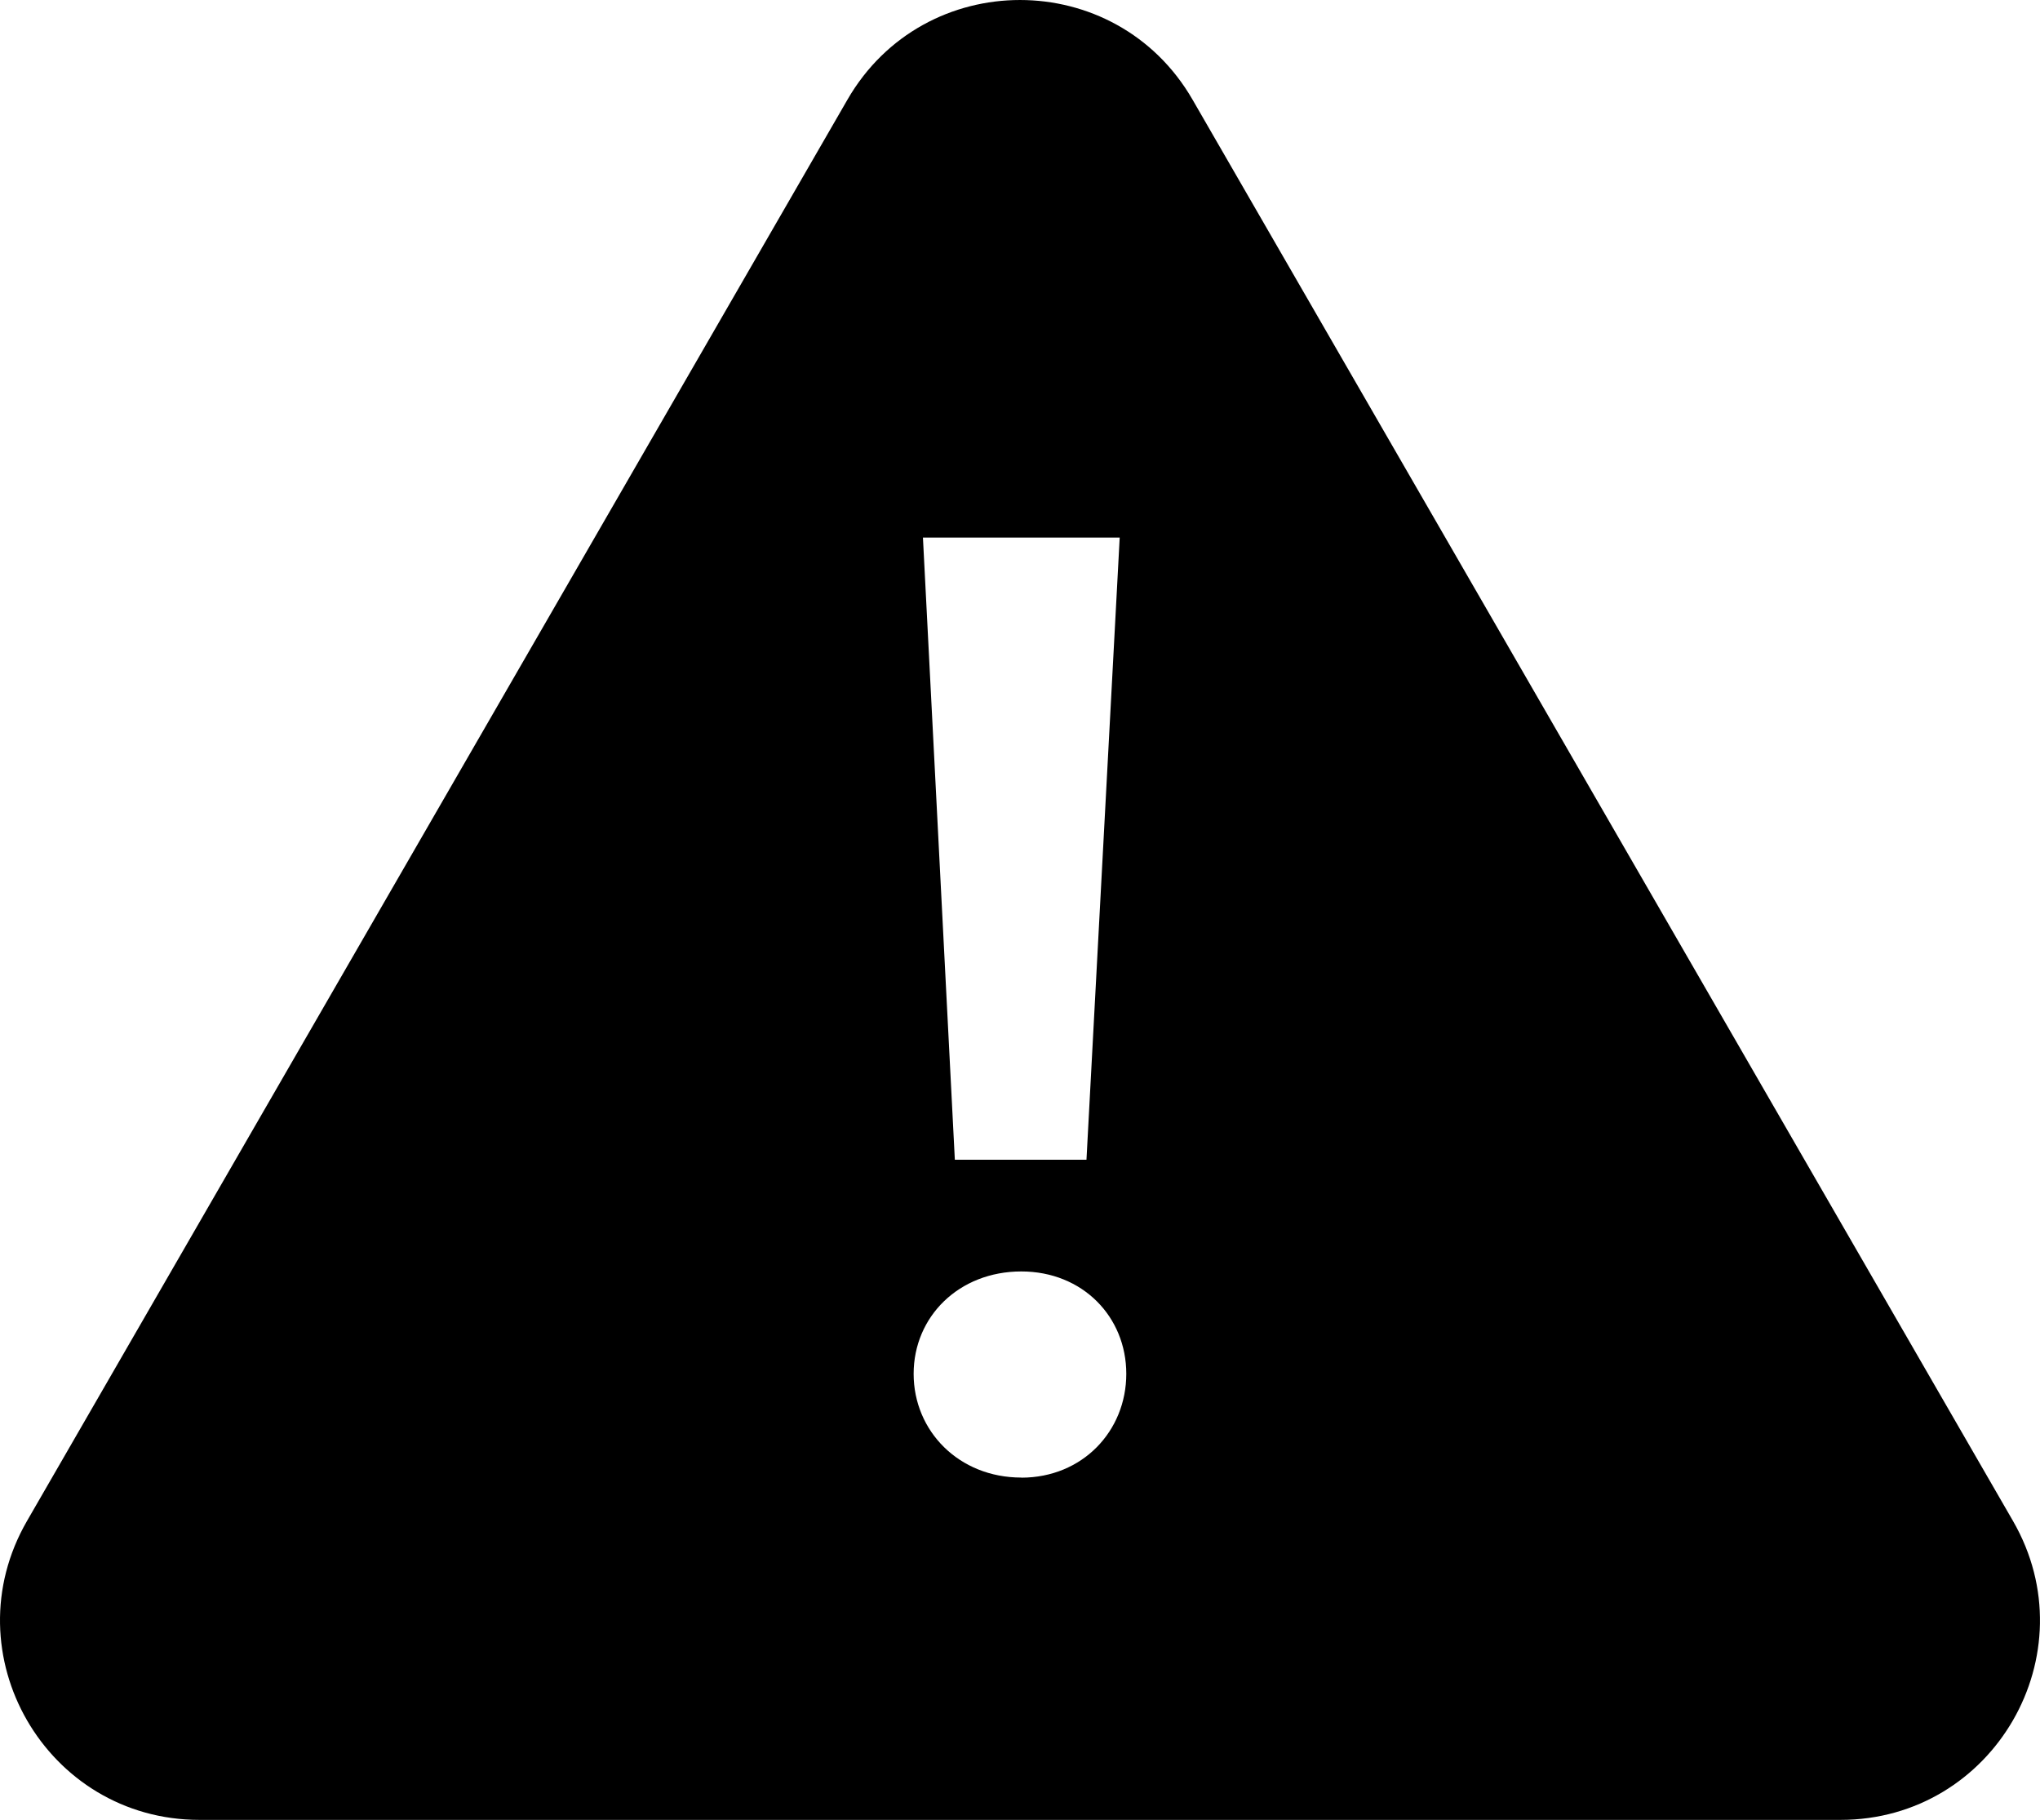 <svg xmlns="http://www.w3.org/2000/svg" viewBox="0 0 835.66 745.36"><g id="Layer_2" data-name="Layer 2"><g id="Layer_1-2" data-name="Layer 1"><path d="M824.6,622.94,488.51,40.81c-31.42-54.41-109.95-54.41-141.36,0L11.06,622.94c-31.42,54.41,7.85,122.42,70.67,122.42H753.92C816.75,745.36,856,677.35,824.6,622.94ZM458.67,220.16,445.06,475H391.14L378.07,220.16Zm-40.3,385c-25.59,0-44.11-19.06-44.11-42.48s18.52-41.94,44.11-41.94c25.06,0,43,18.52,43,41.94S443.43,605.2,418.37,605.2Z"/></g></g></svg>